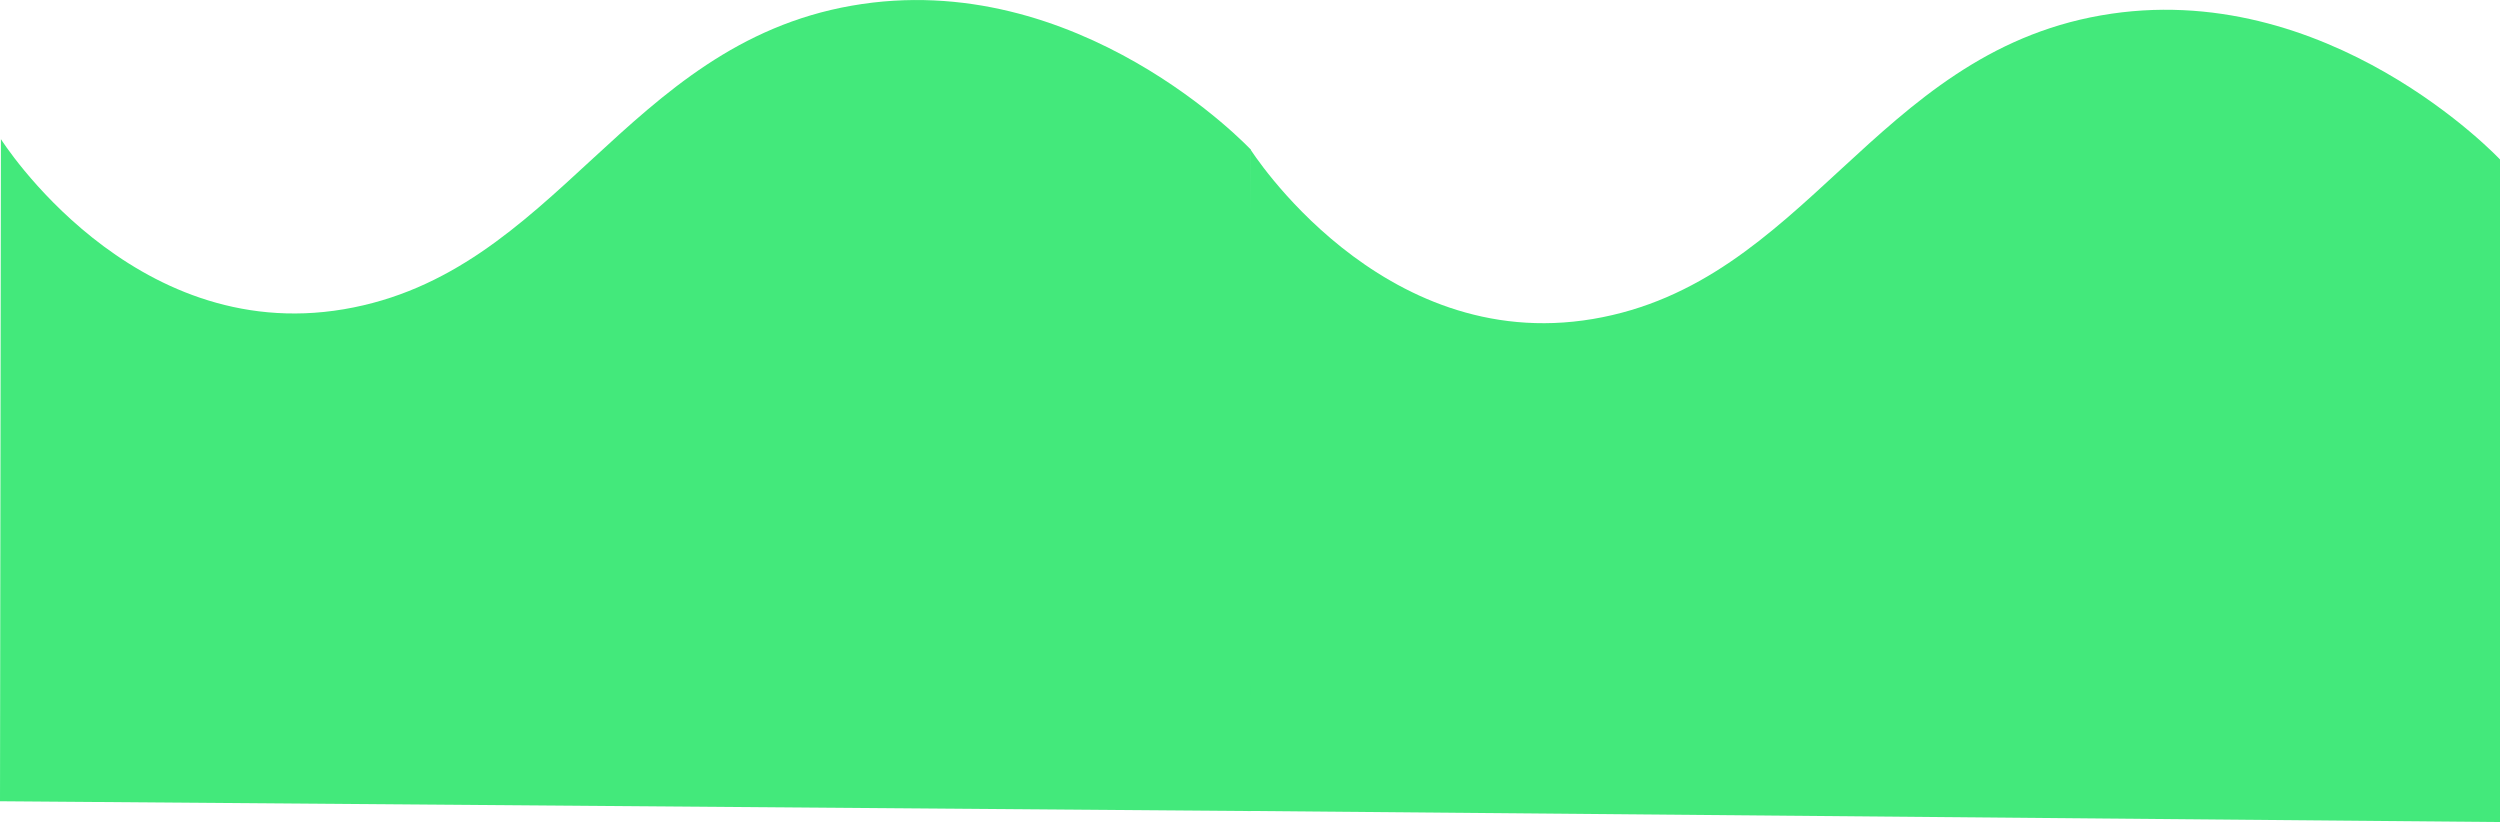 <svg xmlns="http://www.w3.org/2000/svg" width="514.339" height="169.125" viewBox="0 0 514.339 169.125">
  <g id="组_383" data-name="组 383" transform="translate(190.948 -459.328)">
    <path id="路径_4" data-name="路径 4" d="M44.795,255.953s26.732,42.413,70.534,35S173.162,236.7,219.816,228.5s82.129,29.635,82.129,29.635V394.453l-257.339-2.28Z" transform="translate(21.446 234)" fill="#43e97b"/>
    <path id="路径_958" data-name="路径 958" d="M44.795,255.953s26.732,42.413,70.534,35S173.162,236.7,219.816,228.5s82.065,29.549,82.065,29.549l.064,136.143L44.606,392.173Z" transform="translate(-235.554 232)" fill="#43e97b"/>
  </g>
</svg>
